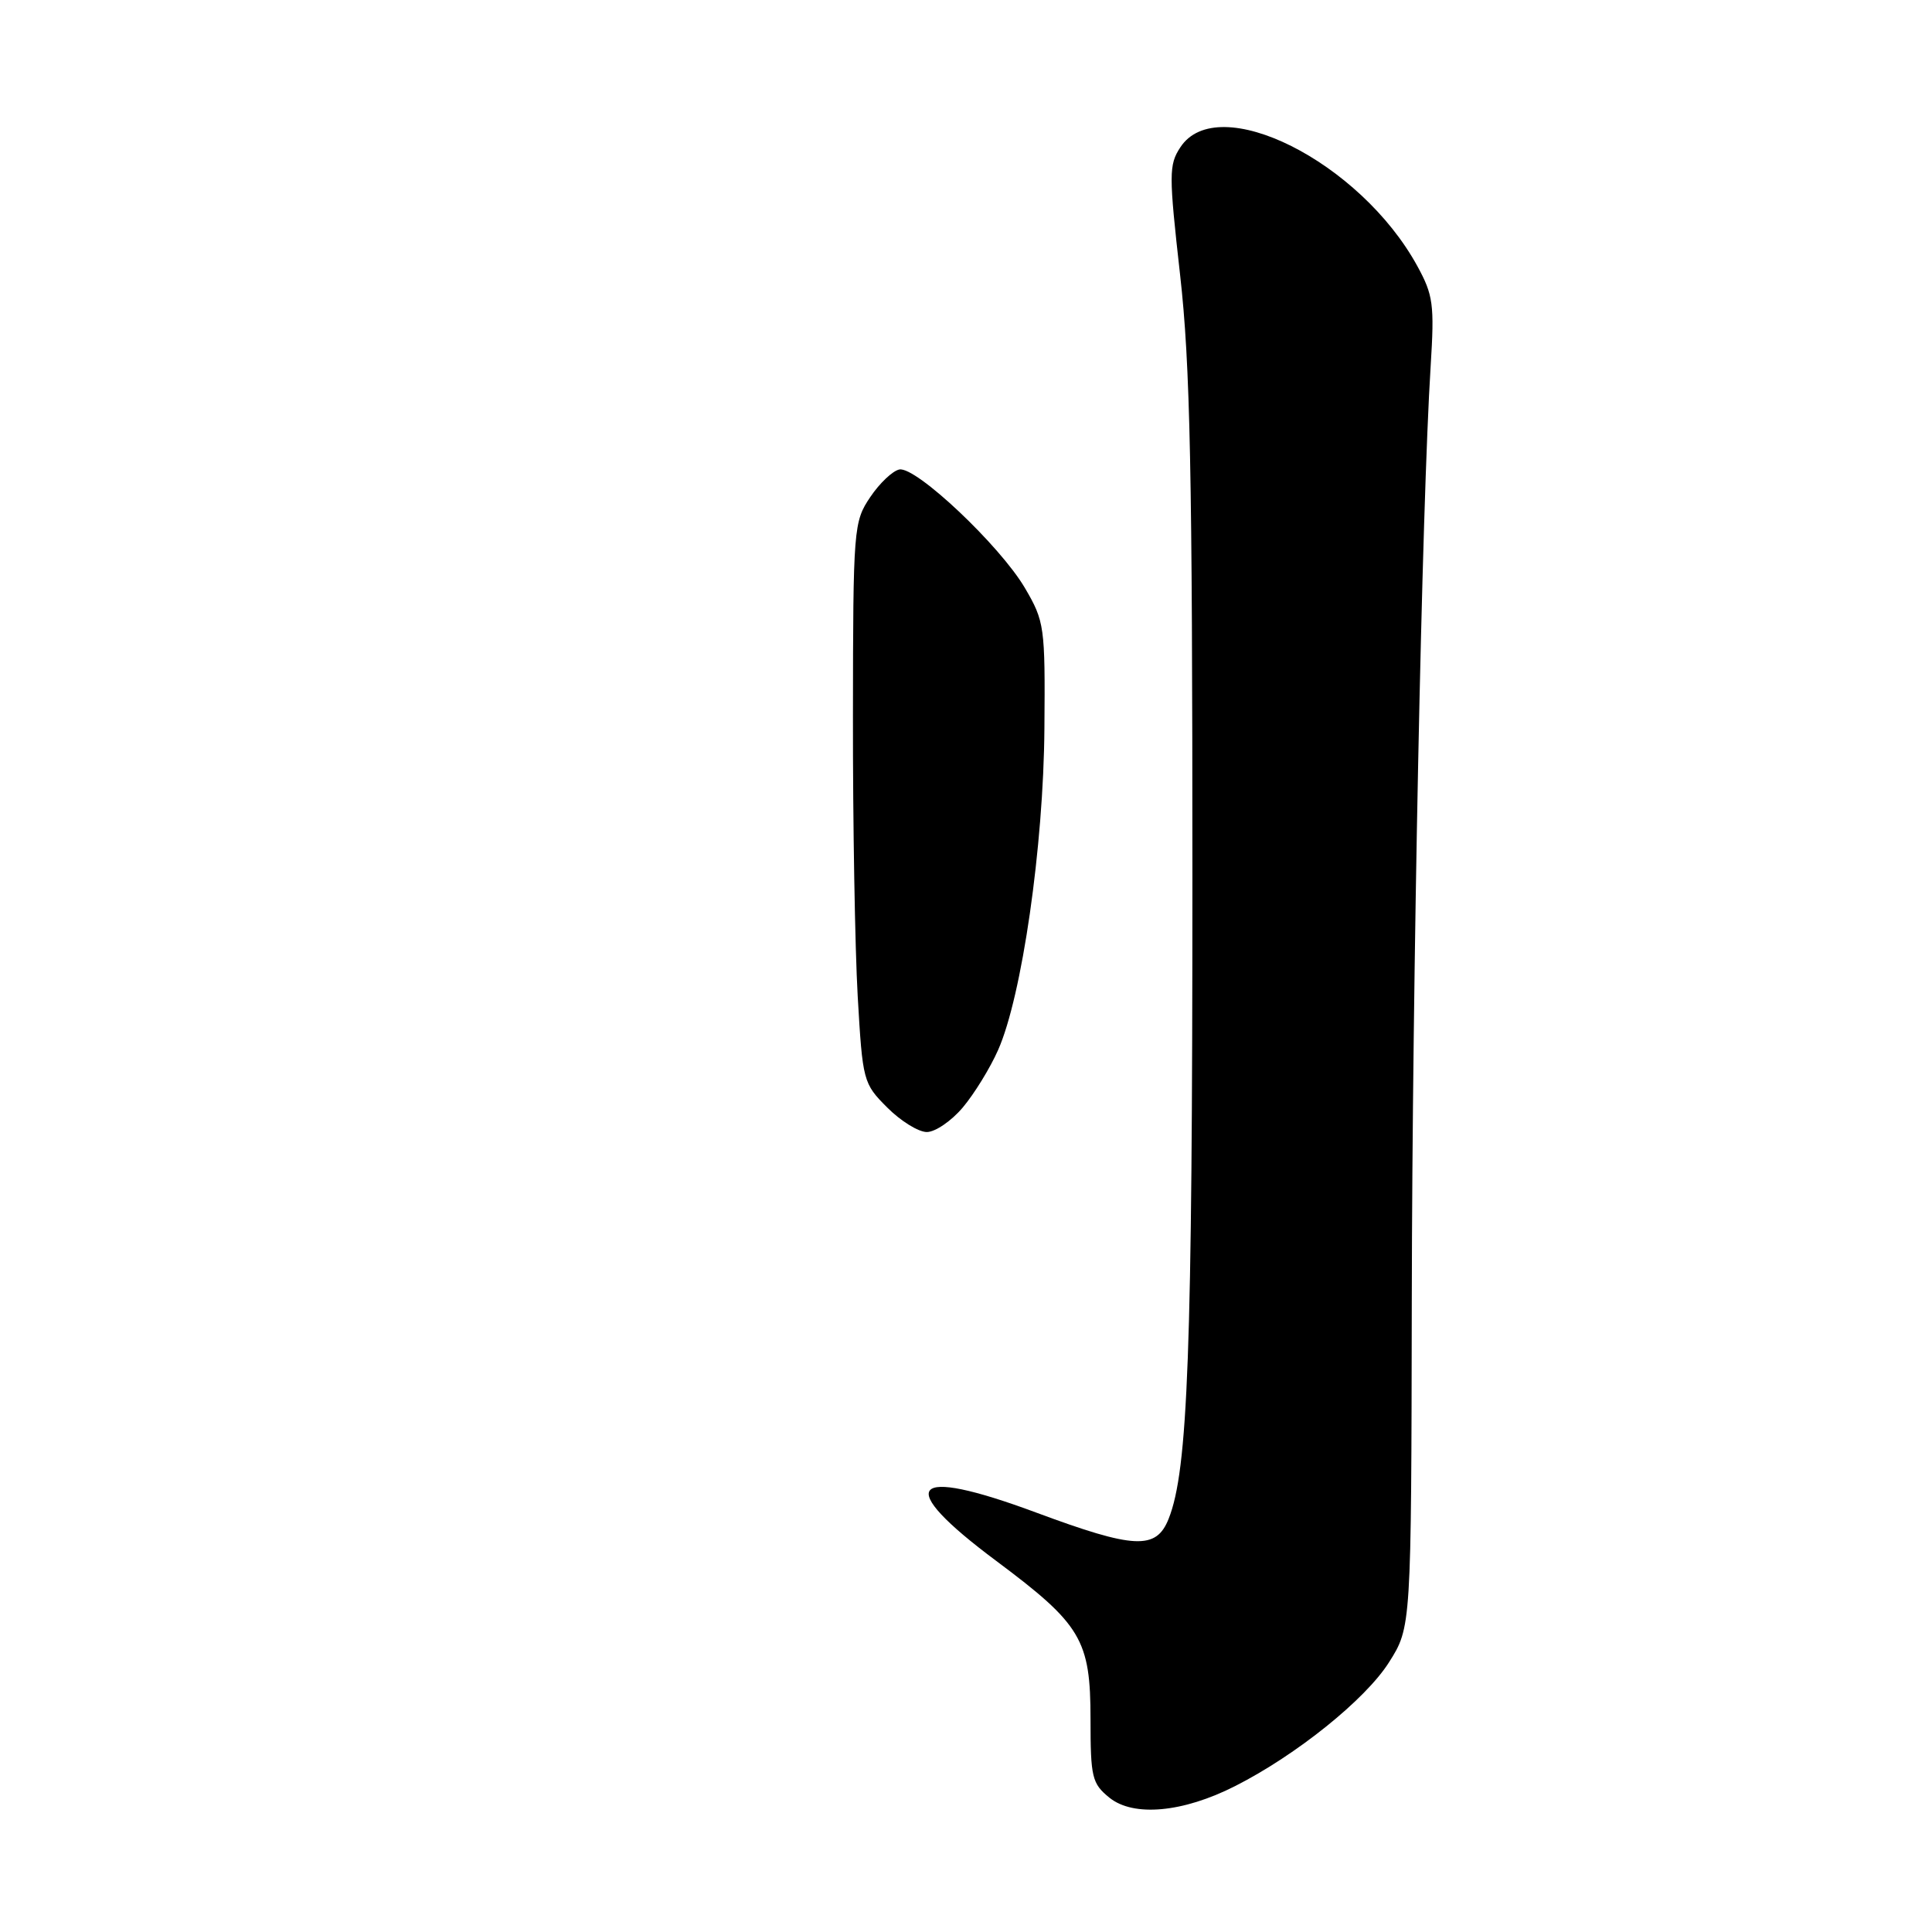 <?xml version="1.0" encoding="UTF-8" standalone="no"?>
<!DOCTYPE svg PUBLIC "-//W3C//DTD SVG 1.1//EN" "http://www.w3.org/Graphics/SVG/1.1/DTD/svg11.dtd" >
<svg xmlns="http://www.w3.org/2000/svg" xmlns:xlink="http://www.w3.org/1999/xlink" version="1.1" viewBox="0 0 256 256">
 <g >
 <path fill="currentColor"
d=" M 163.67 236.66 C 171.78 232.55 180.92 225.20 184.04 220.28 C 187.00 215.61 187.00 215.61 187.07 172.05 C 187.14 129.81 188.41 66.84 189.57 48.50 C 190.08 40.35 189.91 39.10 187.80 35.25 C 180.21 21.40 161.35 11.95 156.40 19.52 C 154.87 21.85 154.87 23.08 156.37 36.43 C 157.71 48.28 158.00 62.42 158.00 116.19 C 158.00 179.12 157.42 194.81 154.85 201.25 C 153.20 205.40 150.33 205.26 137.29 200.42 C 120.45 194.16 118.38 196.68 132.01 206.83 C 143.30 215.26 144.50 217.27 144.50 227.83 C 144.50 235.52 144.70 236.33 147.00 238.20 C 150.19 240.78 156.75 240.18 163.67 236.66 Z  M 127.57 146.75 C 129.08 144.96 131.19 141.54 132.25 139.14 C 135.41 132.03 138.28 112.16 138.39 96.50 C 138.50 82.99 138.40 82.34 135.80 77.90 C 132.49 72.28 121.37 61.78 119.17 62.21 C 118.29 62.38 116.55 64.02 115.31 65.87 C 113.11 69.14 113.04 69.92 113.02 94.86 C 113.00 108.96 113.29 125.67 113.65 132.00 C 114.30 143.26 114.38 143.57 117.56 146.75 C 119.34 148.54 121.70 150.00 122.81 150.00 C 123.92 150.00 126.06 148.54 127.57 146.75 Z "/>
</g>
</svg>